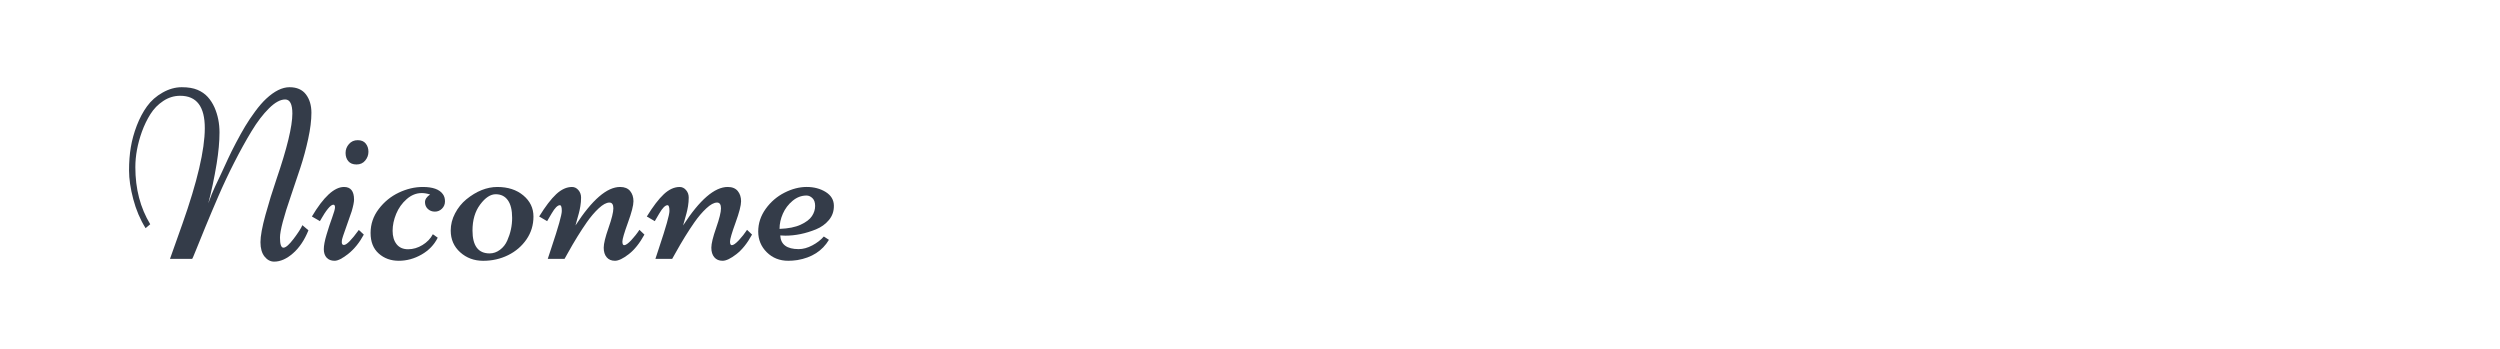 <?xml version="1.0" encoding="utf-8"?>
<!-- Generator: Adobe Illustrator 16.0.0, SVG Export Plug-In . SVG Version: 6.00 Build 0)  -->
<!DOCTYPE svg PUBLIC "-//W3C//DTD SVG 1.1//EN" "http://www.w3.org/Graphics/SVG/1.1/DTD/svg11.dtd">
<svg version="1.1" id="图层_1" xmlns="http://www.w3.org/2000/svg" xmlns:xlink="http://www.w3.org/1999/xlink" x="0px" y="0px"
	 width="258px" height="36px" viewBox="0 0 258 36" enable-background="new 0 0 258 36" xml:space="preserve">
<g>
	<path fill="#343C49" d="M31.205,23.238l0.626,0.529c-0.401,1-0.93,1.789-1.585,2.365C29.591,26.711,28.94,27,28.293,27
		c-0.385,0-0.717-0.178-0.996-0.529c-0.278-0.352-0.417-0.844-0.417-1.475s0.172-1.57,0.516-2.82
		c0.344-1.248,0.721-2.471,1.13-3.666c1.097-3.203,1.646-5.467,1.646-6.793c0-0.967-0.249-1.453-0.743-1.453
		c-0.496,0-1.051,0.305-1.665,0.912c-0.614,0.605-1.215,1.391-1.8,2.357c-0.586,0.967-1.178,2.035-1.775,3.207
		c-0.598,1.172-1.149,2.34-1.653,3.508c-0.503,1.166-0.955,2.234-1.352,3.201c-0.397,0.965-0.717,1.752-0.958,2.357
		c-0.242,0.607-0.375,0.91-0.399,0.91h-2.285l1.278-3.6c1.54-4.357,2.312-7.652,2.315-9.885C21.14,11,20.294,9.885,18.599,9.885
		c-0.631,0-1.214,0.178-1.75,0.535c-0.538,0.355-0.978,0.805-1.321,1.352c-0.344,0.543-0.639,1.15-0.884,1.822
		c-0.451,1.262-0.676,2.482-0.676,3.662c0,2.236,0.512,4.199,1.535,5.885l-0.479,0.406c-0.557-0.893-0.981-1.891-1.271-2.992
		c-0.291-1.102-0.436-2.088-0.436-2.961s0.062-1.676,0.185-2.408c0.123-0.732,0.327-1.475,0.614-2.225
		c0.287-0.748,0.639-1.412,1.057-1.99c0.417-0.576,0.954-1.051,1.609-1.418C17.436,9.184,18.093,9,18.752,9
		c0.66,0,1.203,0.09,1.628,0.27c0.426,0.182,0.778,0.424,1.057,0.732c0.278,0.305,0.512,0.668,0.7,1.086
		c0.344,0.787,0.516,1.646,0.516,2.58s-0.098,2.012-0.295,3.23c-0.246,1.484-0.532,2.844-0.86,4.08
		c0.262-0.729,0.489-1.293,0.682-1.689c0.192-0.396,0.418-0.873,0.675-1.43c0.258-0.559,0.49-1.059,0.694-1.508
		c0.205-0.445,0.475-0.988,0.811-1.627c0.336-0.639,0.651-1.203,0.946-1.695c0.295-0.492,0.636-1.002,1.026-1.529
		c0.389-0.529,0.768-0.965,1.136-1.309C28.321,9.398,29.124,9,29.878,9c0.753,0,1.318,0.248,1.695,0.742
		c0.377,0.496,0.565,1.131,0.565,1.898c0,0.771-0.11,1.664-0.332,2.686c-0.221,1.02-0.491,2.018-0.811,2.992
		c-0.319,0.975-0.639,1.924-0.958,2.85c-0.762,2.203-1.143,3.652-1.143,4.35c0,0.695,0.119,1.043,0.357,1.043
		c0.237,0,0.587-0.305,1.05-0.914C30.764,24.035,31.065,23.568,31.205,23.238z"/>
	<path fill="#343C49" d="M34.528,26.912c-0.348,0-0.621-0.105-0.817-0.318s-0.294-0.506-0.294-0.879
		c0-0.371,0.095-0.881,0.289-1.523c0.192-0.643,0.384-1.227,0.577-1.75c0.192-0.525,0.289-0.875,0.289-1.051
		s-0.058-0.266-0.172-0.266c-0.287,0-0.75,0.566-1.388,1.697l-0.823-0.48c1.204-2.029,2.31-3.047,3.317-3.047
		c0.688,0,1.032,0.434,1.032,1.303c0,0.254-0.082,0.66-0.246,1.217l-0.885,2.531c-0.09,0.238-0.135,0.451-0.135,0.645
		s0.074,0.289,0.221,0.289c0.279,0,0.791-0.518,1.536-1.549l0.516,0.479c-0.442,0.82-0.969,1.475-1.579,1.967
		C35.355,26.668,34.876,26.912,34.528,26.912z M38.023,15.664c0,0.332-0.11,0.633-0.332,0.904c-0.221,0.27-0.52,0.406-0.897,0.406
		s-0.659-0.115-0.848-0.34s-0.283-0.51-0.283-0.854s0.117-0.648,0.35-0.914c0.233-0.268,0.535-0.4,0.903-0.4s0.645,0.117,0.829,0.35
		C37.932,15.051,38.023,15.334,38.023,15.664z"/>
	<path fill="#343C49" d="M44.67,24.172l0.503,0.357c-0.36,0.729-0.916,1.309-1.664,1.738c-0.75,0.43-1.534,0.645-2.354,0.645
		c-0.819,0-1.509-0.248-2.069-0.748c-0.562-0.5-0.842-1.207-0.842-2.119c0-0.914,0.28-1.74,0.842-2.477
		c0.561-0.738,1.25-1.301,2.069-1.689c0.819-0.389,1.647-0.584,2.482-0.584c1.023,0,1.711,0.246,2.063,0.738
		c0.147,0.195,0.222,0.443,0.222,0.742c0,0.301-0.103,0.551-0.307,0.756c-0.205,0.205-0.451,0.309-0.737,0.309
		c-0.287,0-0.528-0.094-0.725-0.277c-0.196-0.184-0.294-0.42-0.294-0.705c0-0.287,0.176-0.551,0.528-0.787
		c-0.312-0.1-0.598-0.148-0.86-0.148c-0.565,0-1.085,0.209-1.56,0.627c-0.476,0.418-0.836,0.924-1.082,1.518
		c-0.245,0.594-0.368,1.178-0.368,1.75c0,0.574,0.136,1.035,0.411,1.383c0.274,0.348,0.67,0.521,1.186,0.521
		c0.516,0,1.012-0.145,1.486-0.436C44.076,24.994,44.433,24.625,44.67,24.172z"/>
	<path fill="#343C49" d="M46.514,23.793c0-0.615,0.149-1.207,0.449-1.775c0.298-0.57,0.686-1.051,1.161-1.445
		c1.048-0.852,2.117-1.277,3.207-1.277s1.982,0.291,2.678,0.873c0.697,0.582,1.044,1.309,1.044,2.18c0,0.873-0.24,1.658-0.718,2.354
		c-0.48,0.697-1.112,1.24-1.898,1.629c-0.787,0.389-1.645,0.582-2.574,0.582c-0.93,0-1.72-0.293-2.372-0.879
		C46.839,25.449,46.514,24.701,46.514,23.793z M50.531,26.152c0.376,0,0.731-0.123,1.063-0.369c0.332-0.246,0.583-0.564,0.756-0.959
		c0.335-0.754,0.503-1.531,0.503-2.334s-0.147-1.412-0.442-1.824c-0.295-0.414-0.713-0.621-1.253-0.621s-1.075,0.352-1.604,1.059
		c-0.528,0.703-0.792,1.6-0.792,2.689C48.762,25.365,49.352,26.152,50.531,26.152z"/>
	<path fill="#343C49" d="M59.39,23.266c1.712-2.646,3.247-3.971,4.606-3.971c0.459,0,0.803,0.141,1.033,0.418
		c0.229,0.279,0.344,0.631,0.344,1.057s-0.19,1.164-0.572,2.211c-0.38,1.049-0.57,1.699-0.57,1.947c0,0.25,0.062,0.375,0.184,0.375
		c0.164,0,0.406-0.17,0.725-0.508c0.32-0.342,0.603-0.699,0.848-1.076l0.517,0.49c-0.491,0.895-1.03,1.568-1.615,2.021
		c-0.586,0.455-1.062,0.682-1.425,0.682c-0.365,0-0.649-0.119-0.854-0.361s-0.307-0.572-0.307-0.99s0.166-1.098,0.498-2.045
		c0.331-0.945,0.497-1.617,0.497-2.016c0-0.396-0.135-0.596-0.405-0.596c-0.311,0-0.68,0.199-1.106,0.596
		c-0.426,0.398-0.839,0.883-1.241,1.457c-0.639,0.918-1.291,1.973-1.954,3.17l-0.332,0.59h-1.732l0.38-1.156
		c0.713-2.129,1.069-3.393,1.069-3.789c0-0.398-0.065-0.596-0.196-0.596c-0.238,0-0.521,0.283-0.848,0.848
		c-0.074,0.131-0.135,0.234-0.185,0.313c-0.049,0.078-0.104,0.174-0.166,0.283c-0.062,0.111-0.1,0.178-0.117,0.203l-0.823-0.48
		c0.639-1.039,1.225-1.807,1.757-2.303c0.533-0.496,1.077-0.744,1.634-0.744c0.254,0,0.473,0.107,0.657,0.32
		c0.185,0.213,0.277,0.471,0.277,0.773s-0.024,0.6-0.074,0.893c-0.049,0.289-0.101,0.531-0.154,0.723
		c-0.054,0.193-0.123,0.441-0.208,0.744C59.444,23.051,59.398,23.223,59.39,23.266z"/>
	<path fill="#343C49" d="M70.496,23.266c1.712-2.646,3.248-3.971,4.607-3.971c0.459,0,0.803,0.141,1.032,0.418
		c0.229,0.279,0.344,0.631,0.344,1.057s-0.19,1.164-0.571,2.211c-0.381,1.049-0.571,1.699-0.571,1.947
		c0,0.25,0.062,0.375,0.185,0.375c0.164,0,0.405-0.17,0.725-0.508c0.319-0.342,0.602-0.699,0.848-1.076l0.516,0.49
		c-0.49,0.895-1.029,1.568-1.615,2.021c-0.586,0.455-1.061,0.682-1.425,0.682c-0.365,0-0.649-0.119-0.854-0.361
		s-0.307-0.572-0.307-0.99s0.166-1.098,0.498-2.045c0.33-0.945,0.497-1.617,0.497-2.016c0-0.396-0.136-0.596-0.405-0.596
		c-0.312,0-0.68,0.199-1.105,0.596c-0.426,0.398-0.84,0.883-1.241,1.457c-0.64,0.918-1.29,1.973-1.954,3.17l-0.332,0.59h-1.731
		l0.38-1.156c0.713-2.129,1.07-3.393,1.07-3.789c0-0.398-0.066-0.596-0.197-0.596c-0.238,0-0.52,0.283-0.848,0.848
		c-0.074,0.131-0.136,0.234-0.185,0.313c-0.05,0.078-0.104,0.174-0.165,0.283c-0.063,0.111-0.102,0.178-0.117,0.203l-0.823-0.48
		c0.639-1.039,1.224-1.807,1.757-2.303s1.077-0.744,1.635-0.744c0.254,0,0.473,0.107,0.656,0.32
		c0.186,0.213,0.277,0.471,0.277,0.773s-0.025,0.6-0.074,0.893c-0.049,0.289-0.102,0.531-0.154,0.723
		c-0.053,0.193-0.123,0.441-0.207,0.744C70.551,23.051,70.504,23.223,70.496,23.266z"/>
	<path fill="#343C49" d="M80.521,24.297c0.05,0.941,0.684,1.412,1.904,1.412c0.451,0,0.92-0.129,1.408-0.387
		c0.486-0.258,0.881-0.563,1.185-0.916l0.528,0.344c-0.68,1.139-1.766,1.836-3.256,2.09c-0.328,0.049-0.643,0.072-0.945,0.072
		c-0.885,0-1.623-0.293-2.213-0.879c-0.59-0.584-0.884-1.299-0.884-2.143s0.258-1.623,0.774-2.34
		c0.516-0.719,1.16-1.271,1.936-1.666c0.773-0.393,1.537-0.59,2.29-0.59c0.754,0,1.407,0.174,1.96,0.516
		c0.553,0.346,0.836,0.809,0.848,1.391c0.013,0.58-0.158,1.082-0.51,1.504s-0.799,0.744-1.339,0.965
		c-1.073,0.434-2.126,0.65-3.158,0.65L80.521,24.297z M80.448,23.621c0.909-0.033,1.64-0.178,2.192-0.438
		c0.554-0.258,0.938-0.551,1.155-0.885c0.217-0.33,0.326-0.68,0.326-1.043c0-0.365-0.095-0.637-0.282-0.811
		c-0.189-0.178-0.391-0.266-0.604-0.266c-0.523,0-1.005,0.182-1.442,0.547c-0.438,0.365-0.772,0.807-1.002,1.328
		C80.563,22.574,80.448,23.096,80.448,23.621z"/>
</g>
</svg>
